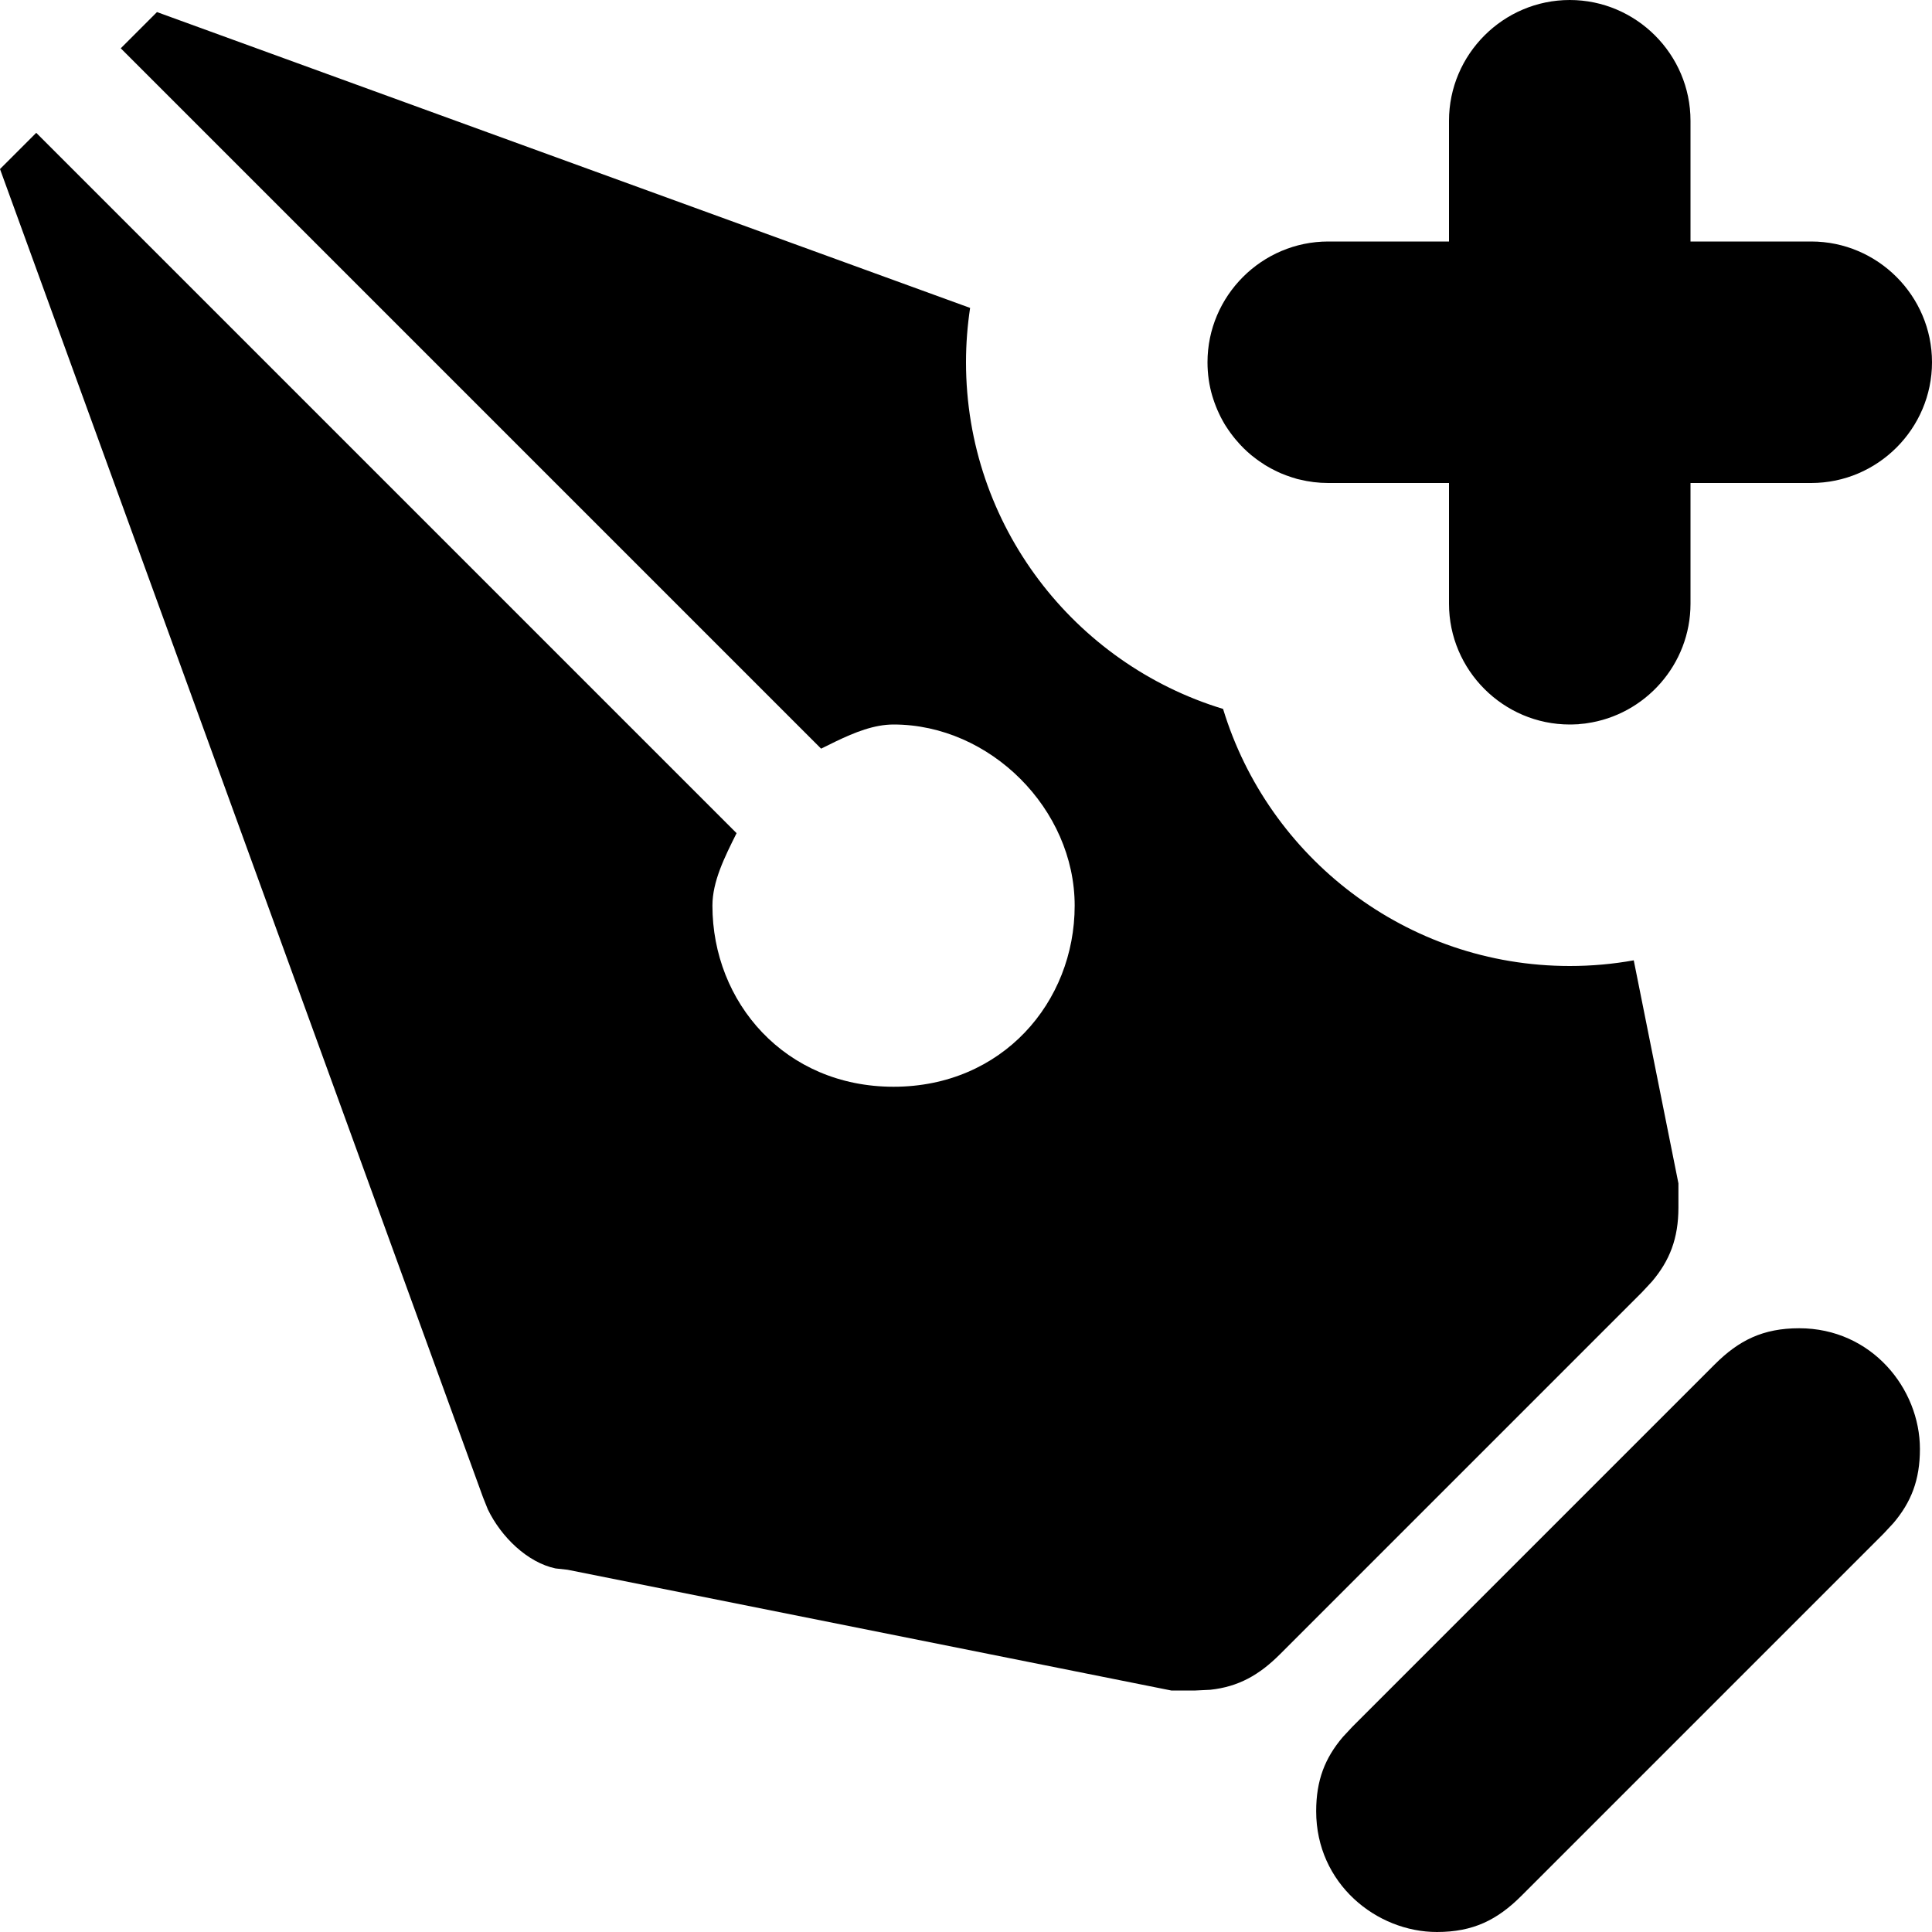<?xml version="1.0" encoding="UTF-8"?>
<svg viewBox="0 0 16 16" version="1.1" xmlns="http://www.w3.org/2000/svg" xmlns:xlink="http://www.w3.org/1999/xlink">
    <title>New drawing</title>
    <g stroke="none" stroke-width="1" fill="none" fill-rule="evenodd">
        <g fill="#000000" fill-rule="nonzero">
            <path d="M14.9,11 C15.5,11 15.9,11.5 15.9,12 C15.9,12.257 15.827,12.441 15.68,12.614 L15.6,12.7 L12.6,15.7 C12.4,15.9 12.2,16 11.9,16 C11.4,16 10.9,15.6 10.9,15 C10.9,14.743 10.973,14.559 11.12,14.386 L11.2,14.3 L14.2,11.3 C14.4,11.1 14.6,11 14.9,11 Z M1.3,0.1 L8.034,2.55 C8.012,2.696 8,2.847 8,3 C8,4.352 8.898,5.497 10.129,5.871 C10.503,7.102 11.648,8 13,8 C13.181,8 13.358,7.984 13.53,7.953 L13.9,9.8 L13.9,10 C13.9,10.257 13.827,10.441 13.68,10.614 L13.6,10.7 L10.6,13.7 C10.429,13.871 10.257,13.969 10.023,13.994 L9.9,14 L9.7,14 L4.7,13 L4.6,12.989 C4.369,12.94 4.151,12.73 4.04,12.5 L4,12.4 L4.61852778e-14,1.4 L0.3,1.1 L6.1,6.9 C6,7.1 5.9,7.3 5.9,7.5 C5.9,8.3 6.5,9 7.4,9 C8.3,9 8.9,8.3 8.9,7.5 C8.9,6.7 8.2,6 7.4,6 C7.24,6 7.08,6.064 6.92,6.141 L6.8,6.2 L1,0.4 L1.3,0.1 Z M13,1.77635684e-14 C13.55,1.77635684e-14 14,0.45 14,1 L14,1 L14,2 L15,2 C15.55,2 16,2.45 16,3 C16,3.55 15.55,4 15,4 L15,4 L14,4 L14,5 C14,5.503 13.624,5.922 13.139,5.99 L13.139,5.99 L13.126,5.992 C13.085,5.997 13.043,6 13,6 L13.097,5.994 L13.07,5.998 C13.058,5.998 13.045,5.999 13.033,5.999 L13,6 C12.45,6 12,5.55 12,5 L12,5 L12,4 L11,4 C10.918,4 10.839,3.99 10.762,3.971 C10.757,3.97 10.751,3.968 10.744,3.967 C10.713,3.958 10.682,3.948 10.652,3.937 C10.638,3.932 10.623,3.926 10.609,3.92 C10.591,3.912 10.573,3.904 10.556,3.895 C10.535,3.885 10.515,3.874 10.495,3.862 C10.482,3.855 10.469,3.847 10.457,3.838 C10.439,3.827 10.422,3.815 10.406,3.803 C10.391,3.792 10.376,3.78 10.362,3.769 C10.351,3.76 10.341,3.751 10.331,3.742 C10.312,3.725 10.293,3.706 10.275,3.687 C10.267,3.678 10.258,3.669 10.251,3.66 C10.236,3.644 10.223,3.628 10.21,3.611 C10.197,3.594 10.184,3.577 10.172,3.559 C10.163,3.545 10.154,3.532 10.145,3.518 C10.133,3.498 10.122,3.478 10.111,3.457 C10.106,3.446 10.1,3.435 10.095,3.424 C10.085,3.403 10.076,3.382 10.068,3.361 C10.061,3.343 10.054,3.324 10.048,3.305 C10.045,3.296 10.043,3.288 10.04,3.28 C10.014,3.193 10,3.098 10,3 C10,2.45 10.45,2 11,2 L11,2 L12,2 L12,1 C12,0.45 12.45,1.77635684e-14 13,1.77635684e-14 Z"></path>
        </g>
    </g>
</svg>
